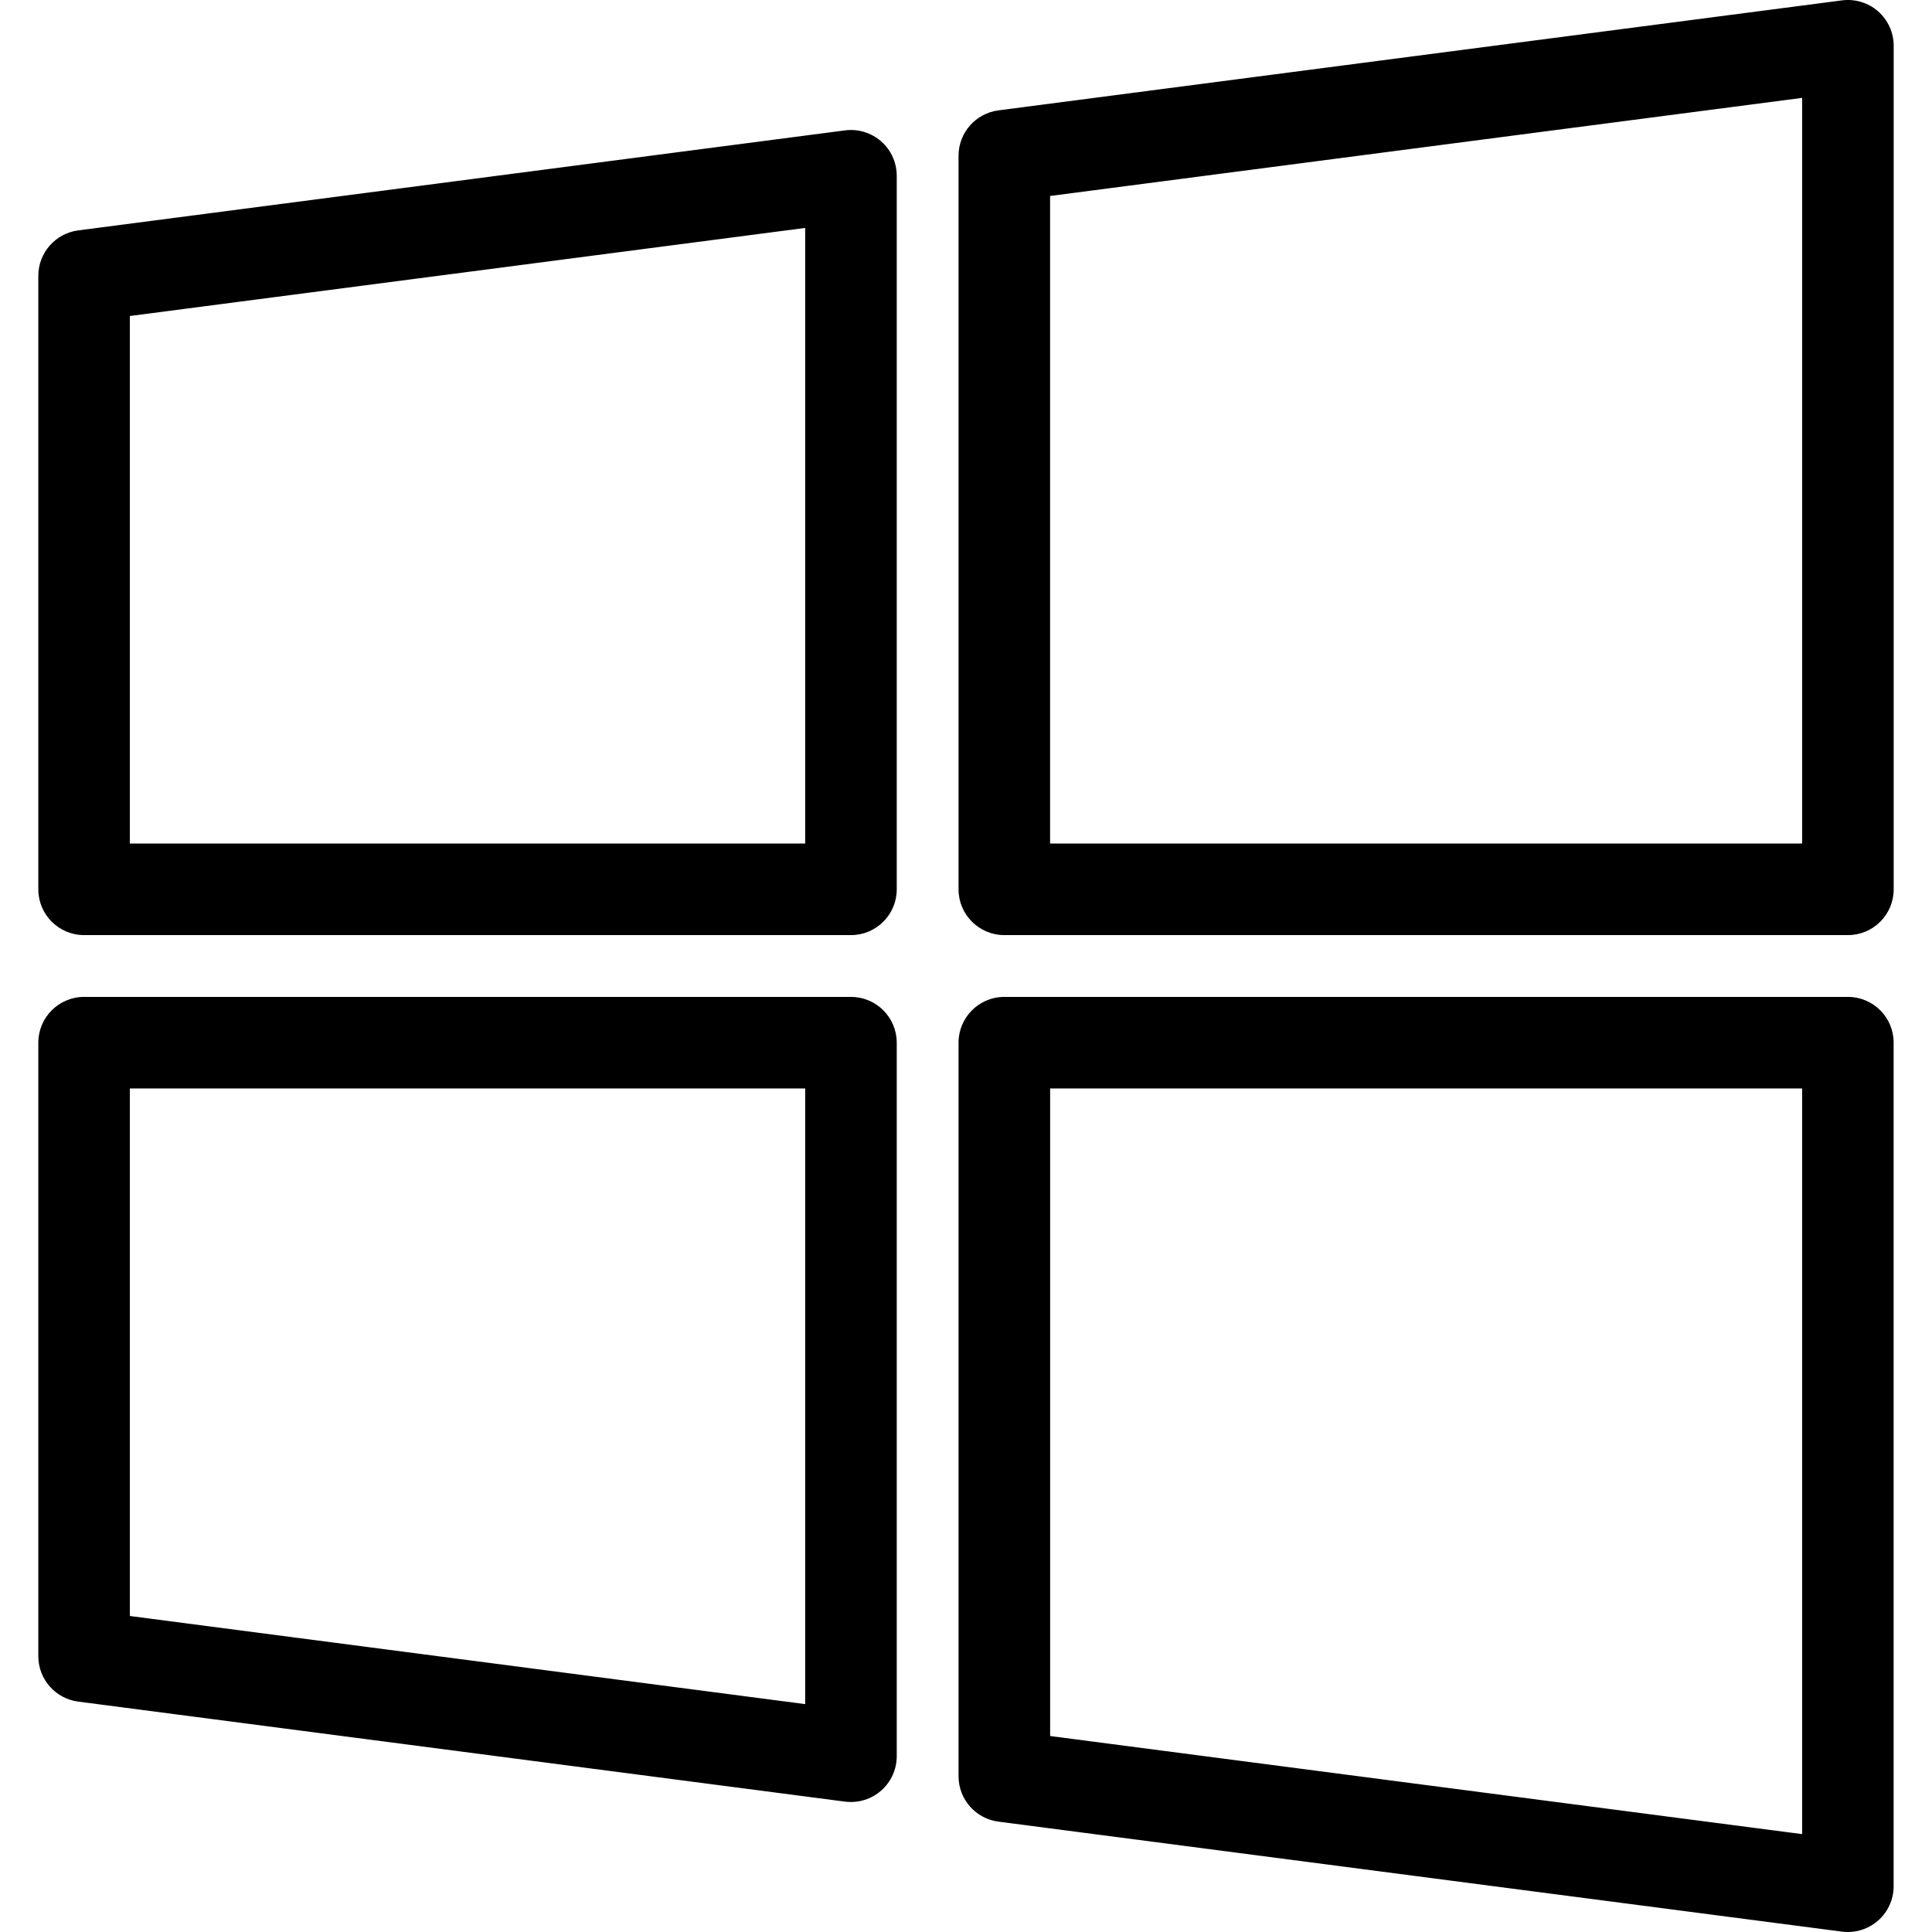 <?xml version="1.0" encoding="iso-8859-1"?>
<!-- Generator: Adobe Illustrator 16.0.0, SVG Export Plug-In . SVG Version: 6.00 Build 0)  -->
<!DOCTYPE svg PUBLIC "-//W3C//DTD SVG 1.1//EN" "http://www.w3.org/Graphics/SVG/1.1/DTD/svg11.dtd">
<svg version="1.1" id="Capa_1" xmlns="http://www.w3.org/2000/svg" xmlns:xlink="http://www.w3.org/1999/xlink" x="0px" y="0px"
	 width="637.277px" height="637.277px" viewBox="0 0 637.277 637.277" style="enable-background:new 0 0 637.277 637.277;"
	 xml:space="preserve">
<g>
	<g id="windows">
		<g>
			<path d="M280.692,328.831H27.739c-8.335,0-15.1,6.765-15.1,15.101v202.369c0,7.58,5.632,13.997,13.152,14.979l252.954,32.994
				c0.649,0.075,1.299,0.12,1.948,0.12c3.639,0,7.188-1.313,9.966-3.76c3.261-2.869,5.134-7.006,5.134-11.34V343.932
				C295.792,335.596,289.028,328.831,280.692,328.831z M265.593,562.11L42.838,533.043V359.031h222.754V562.11L265.593,562.11z
				 M619.505,3.745c-3.262-2.869-7.61-4.167-11.914-3.624L329.329,36.406c-7.52,0.981-13.152,7.384-13.152,14.979v241.961
				c0,8.335,6.765,15.1,15.1,15.1h278.262c8.335,0,15.1-6.765,15.1-15.1V15.1C624.639,10.751,622.767,6.614,619.505,3.745z
				 M594.438,278.247H346.377V64.643l248.062-32.359V278.247z M278.745,43.005L25.791,75.998
				c-7.52,0.981-13.152,7.399-13.152,14.979v202.369c0,8.335,6.765,15.1,15.1,15.1h252.954c8.335,0,15.1-6.765,15.1-15.1V57.984
				c0-4.349-1.873-8.486-5.134-11.355C287.382,43.775,283.048,42.446,278.745,43.005z M265.593,278.247H42.838V104.235
				l222.754-29.052V278.247L265.593,278.247z M609.539,328.831H331.277c-8.335,0-15.1,6.765-15.1,15.101v241.961
				c0,7.595,5.632,13.998,13.152,14.979l278.247,36.284c0.648,0.076,1.298,0.121,1.947,0.121c3.64,0,7.188-1.329,9.966-3.76
				c3.262-2.869,5.135-7.006,5.135-11.34V343.932C624.639,335.596,617.874,328.831,609.539,328.831z M594.438,604.994
				l-248.046-32.359V359.031h248.046V604.994z"/>
		</g>
	</g>
</g>
<g>
</g>
<g>
</g>
<g>
</g>
<g>
</g>
<g>
</g>
<g>
</g>
<g>
</g>
<g>
</g>
<g>
</g>
<g>
</g>
<g>
</g>
<g>
</g>
<g>
</g>
<g>
</g>
<g>
</g>
</svg>
